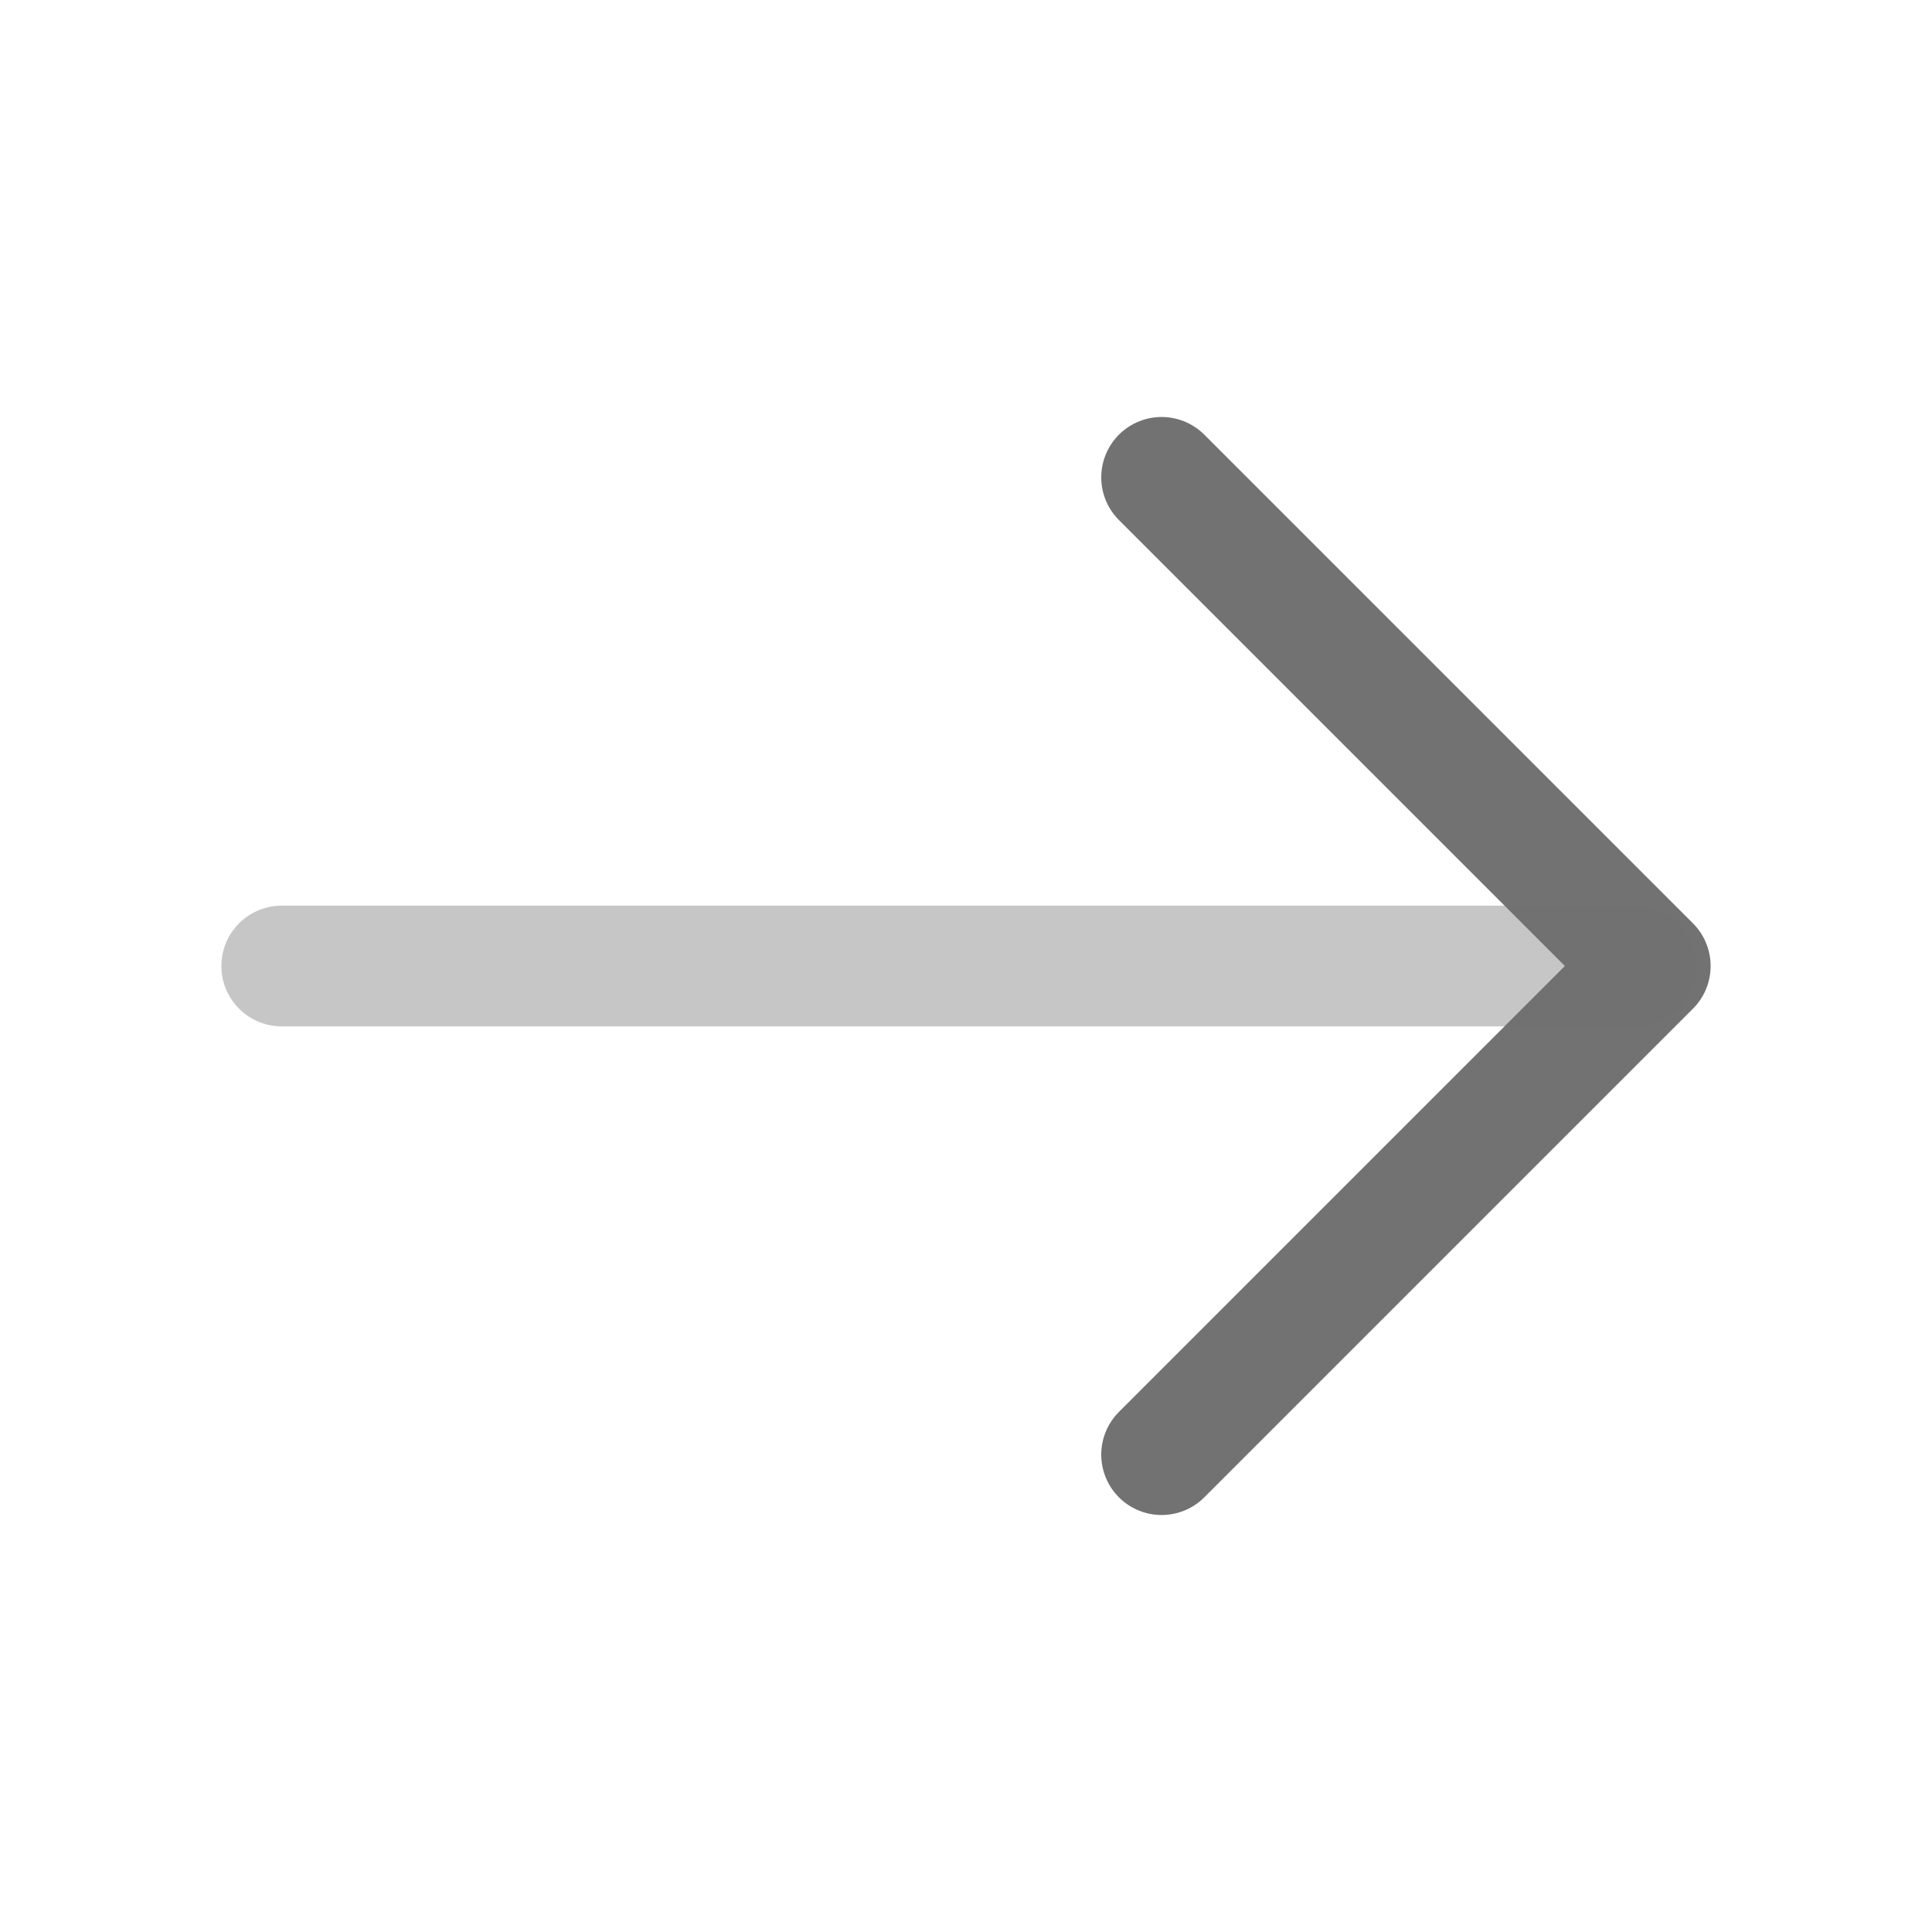 <svg width="24" height="24" viewBox="0 0 24 24" fill="none" xmlns="http://www.w3.org/2000/svg">
<g id="arrow-right">
<path id="Vector" d="M14.43 5.93L20.5 12L14.43 18.07" stroke="#727272" stroke-width="1.5" stroke-miterlimit="10" stroke-linecap="round" stroke-linejoin="round"/>
<path id="Vector_2" opacity="0.4" d="M3.5 12H20.33" stroke="#727272" stroke-width="1.5" stroke-miterlimit="10" stroke-linecap="round" stroke-linejoin="round"/>
</g>
</svg>
